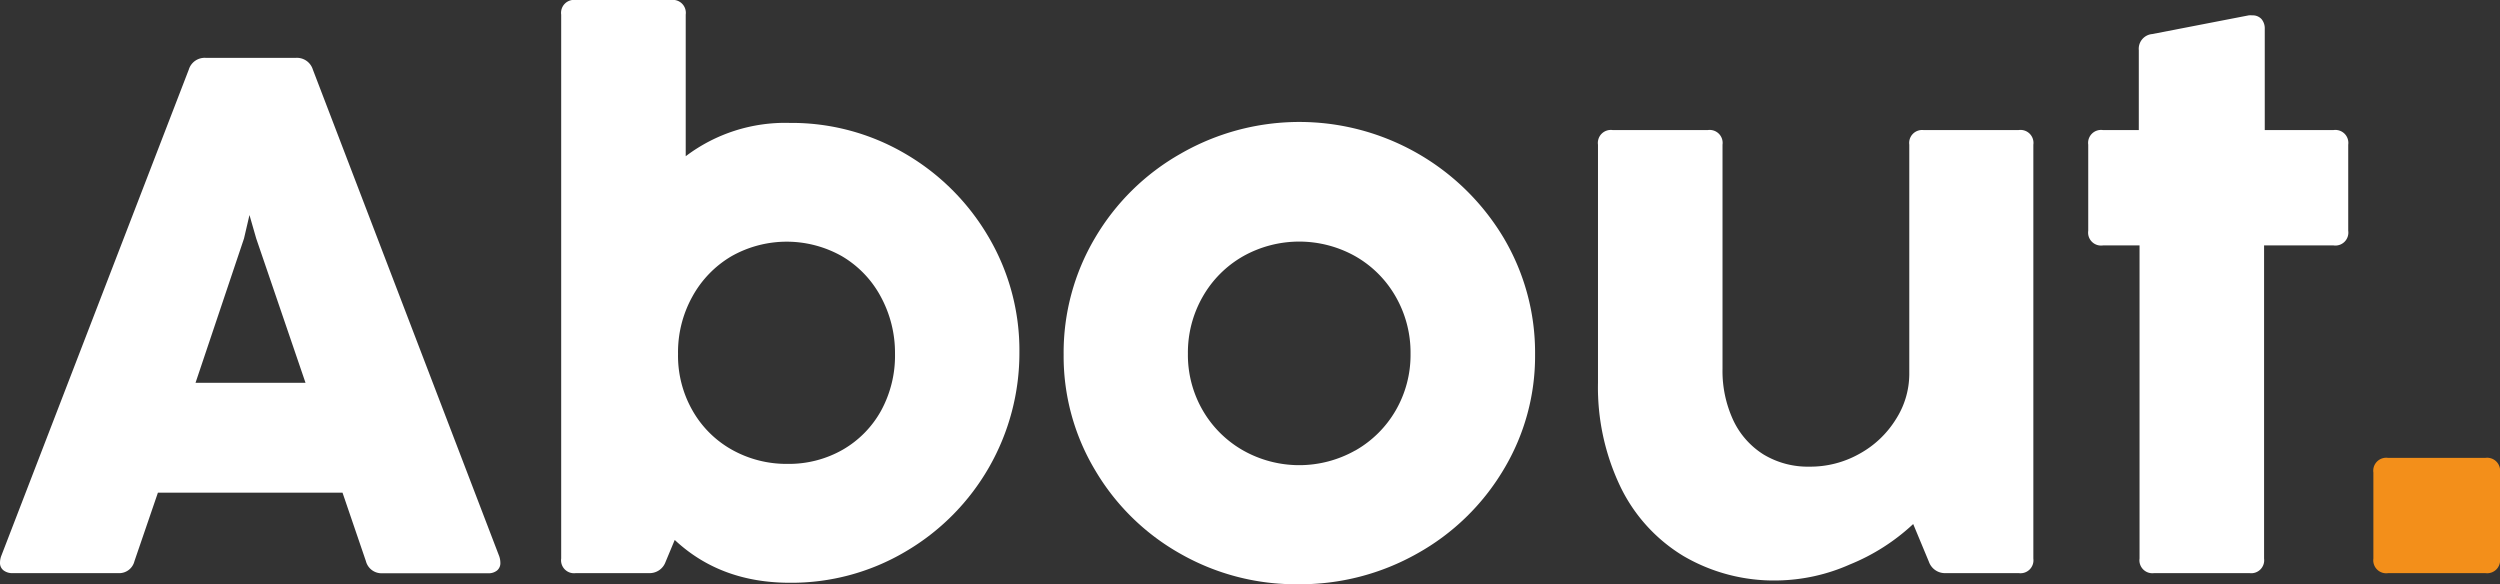 <svg xmlns="http://www.w3.org/2000/svg" viewBox="0 0 370.78 86.65"><rect x="0" y="0" width="370.78" height="86.65" fill="#333333" stroke="none"/><defs><style>.cls-1{fill:#fff;}.cls-2{fill:#f38f1a;}</style></defs><g id="Camada_2" data-name="Camada 2"><g id="Camada_1-2" data-name="Camada 1"><path class="cls-1" d="M74.21,83.45a1.41,1.41,0,0,1-.49,1.16,2,2,0,0,1-1.36.41H56.72a2.39,2.39,0,0,1-2.45-1.79L50.8,73.07H23.42L19.94,83.23A2.33,2.33,0,0,1,17.49,85H1.9a2.1,2.1,0,0,1-1.38-.41A1.38,1.38,0,0,1,0,83.45a2.93,2.93,0,0,1,.16-.93L28,10.32a2.46,2.46,0,0,1,2.5-1.74H43.9a2.47,2.47,0,0,1,2.5,1.74l27.65,72.2A2.93,2.93,0,0,1,74.21,83.45ZM45.31,56.77,38,35.37l-1-3.48-.81,3.48L29,56.77Z"/><path class="cls-1" d="M134.19,22.76A34.28,34.28,0,0,1,146.6,35.12a33.1,33.1,0,0,1,4.59,17.09,34.11,34.11,0,0,1-16.95,29.63,33.19,33.19,0,0,1-17.11,4.59q-10.27,0-17.06-6.35l-1.36,3.26A2.51,2.51,0,0,1,96.21,85H85.4a1.92,1.92,0,0,1-2.17-2.17V2.17A1.92,1.92,0,0,1,85.4,0H99.53a1.92,1.92,0,0,1,2.17,2.17v21a24.41,24.41,0,0,1,15.43-4.94A33.29,33.29,0,0,1,134.19,22.76ZM125,66.69a15.12,15.12,0,0,0,5.68-5.79,17,17,0,0,0,2.06-8.42A17.47,17.47,0,0,0,130.63,44a15.4,15.4,0,0,0-5.76-6,16.64,16.64,0,0,0-16.38,0A15.66,15.66,0,0,0,102.68,44a17,17,0,0,0-2.12,8.5,16.38,16.38,0,0,0,2.15,8.39,15.31,15.31,0,0,0,5.86,5.82,16.54,16.54,0,0,0,8.23,2.09A16.08,16.08,0,0,0,125,66.69Z"/><path class="cls-1" d="M175,82.09a34,34,0,0,1-12.6-12.39,32.87,32.87,0,0,1-4.65-17.11,33.39,33.39,0,0,1,4.67-17.33,34.35,34.35,0,0,1,12.69-12.47A35.3,35.3,0,0,1,223,35.26a33.39,33.39,0,0,1,4.67,17.33,32.63,32.63,0,0,1-4.7,17.11,34.29,34.29,0,0,1-12.77,12.39,35.31,35.31,0,0,1-17.68,4.56A34.59,34.59,0,0,1,175,82.09Zm26-15.27a16.1,16.1,0,0,0,6-5.95,16.4,16.4,0,0,0,2.2-8.39A16.66,16.66,0,0,0,207,44a16,16,0,0,0-6-6,17,17,0,0,0-16.62,0,16,16,0,0,0-6,6,16.66,16.66,0,0,0-2.2,8.47,16.4,16.4,0,0,0,2.2,8.39,16.1,16.1,0,0,0,6,5.95,16.93,16.93,0,0,0,16.62,0Z"/><path class="cls-1" d="M285.27,19.29h14.12a1.92,1.92,0,0,1,2.18,2.17V82.85A1.92,1.92,0,0,1,299.39,85H288.58a2.52,2.52,0,0,1-2.5-1.68l-2.33-5.6a30.58,30.58,0,0,1-9.4,6,27.43,27.43,0,0,1-10.7,2.37,26.56,26.56,0,0,1-14-3.64,24.38,24.38,0,0,1-9.34-10.3A34.09,34.09,0,0,1,237,56.77V21.46a1.92,1.92,0,0,1,2.17-2.17h14.13a1.92,1.92,0,0,1,2.17,2.17V54.71a17.34,17.34,0,0,0,1.6,7.63,12,12,0,0,0,4.51,5.08,12.7,12.7,0,0,0,6.77,1.79,14.83,14.83,0,0,0,7.47-1.93,14.6,14.6,0,0,0,5.35-5.08,12.48,12.48,0,0,0,2-6.68V21.46A1.92,1.92,0,0,1,285.27,19.29Z"/><path class="cls-1" d="M333.62,85H319.49a1.92,1.92,0,0,1-2.17-2.17V36.4h-5.43a1.92,1.92,0,0,1-2.18-2.17V21.46a1.92,1.92,0,0,1,2.18-2.17h5.32V7.44a2.19,2.19,0,0,1,2-2.39l14.29-2.77a2.61,2.61,0,0,1,.54,0,1.75,1.75,0,0,1,1.36.54,2.14,2.14,0,0,1,.49,1.47V19.29h10.21a1.92,1.92,0,0,1,2.17,2.17V34.23a1.92,1.92,0,0,1-2.17,2.17H335.79V82.85A1.92,1.92,0,0,1,333.62,85Z"/><path class="cls-2" d="M368.6,85H354.21A1.92,1.92,0,0,1,352,82.85V70.08a1.92,1.92,0,0,1,2.18-2.17H368.6a1.92,1.92,0,0,1,2.18,2.17V82.85A1.92,1.92,0,0,1,368.6,85Z"/></g></g></svg>